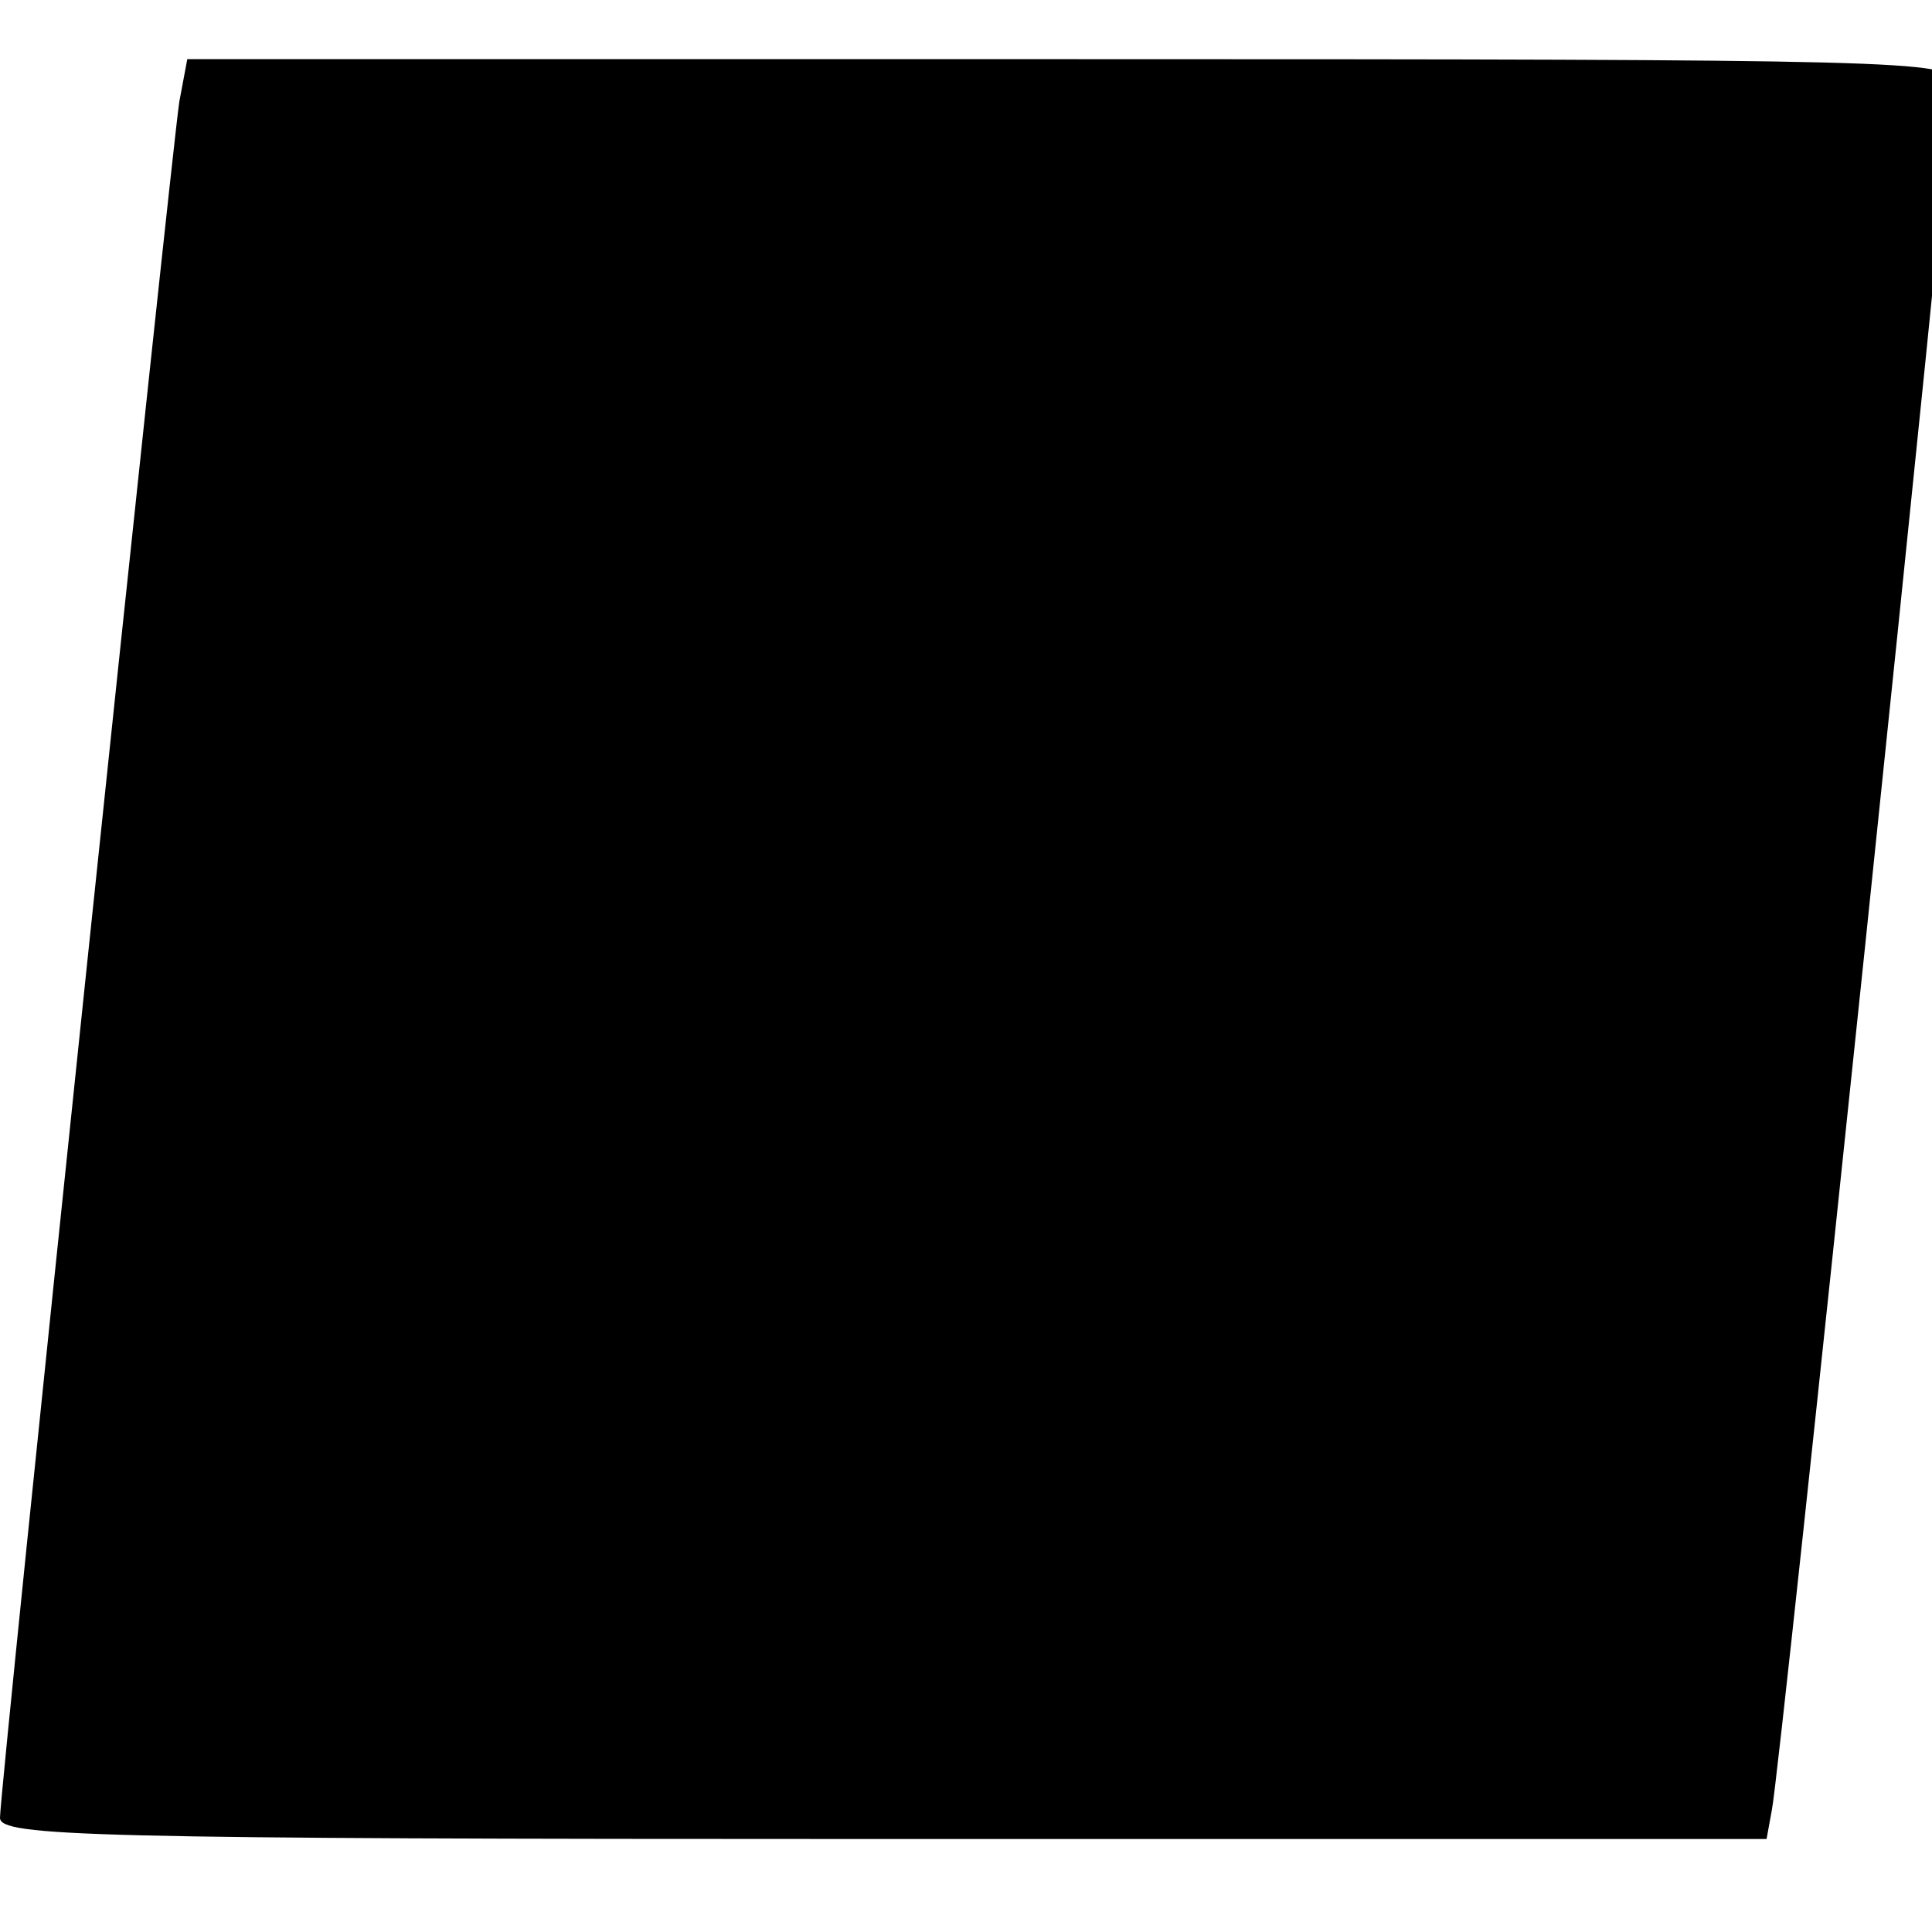 <?xml version="1.0" standalone="no"?>
<!DOCTYPE svg PUBLIC "-//W3C//DTD SVG 20010904//EN"
 "http://www.w3.org/TR/2001/REC-SVG-20010904/DTD/svg10.dtd">
<svg version="1.0" xmlns="http://www.w3.org/2000/svg"
 width="16pt" height="16pt" viewBox="0 0 16 16"
 preserveAspectRatio="xMidYMid meet">
<g transform="translate(0,16) scale(0.011,-0.011)"
fill="#000000" stroke="none">
<path d="M135 1378 c-6 -39 -135 -1269 -135 -1292 0 -14 65 -16 665 -16 l665
0 4 22 c6 27 136 1275 136 1301 0 16 -38 17 -665 17 l-664 0 -6 -32z"/>
</g>
</svg>
